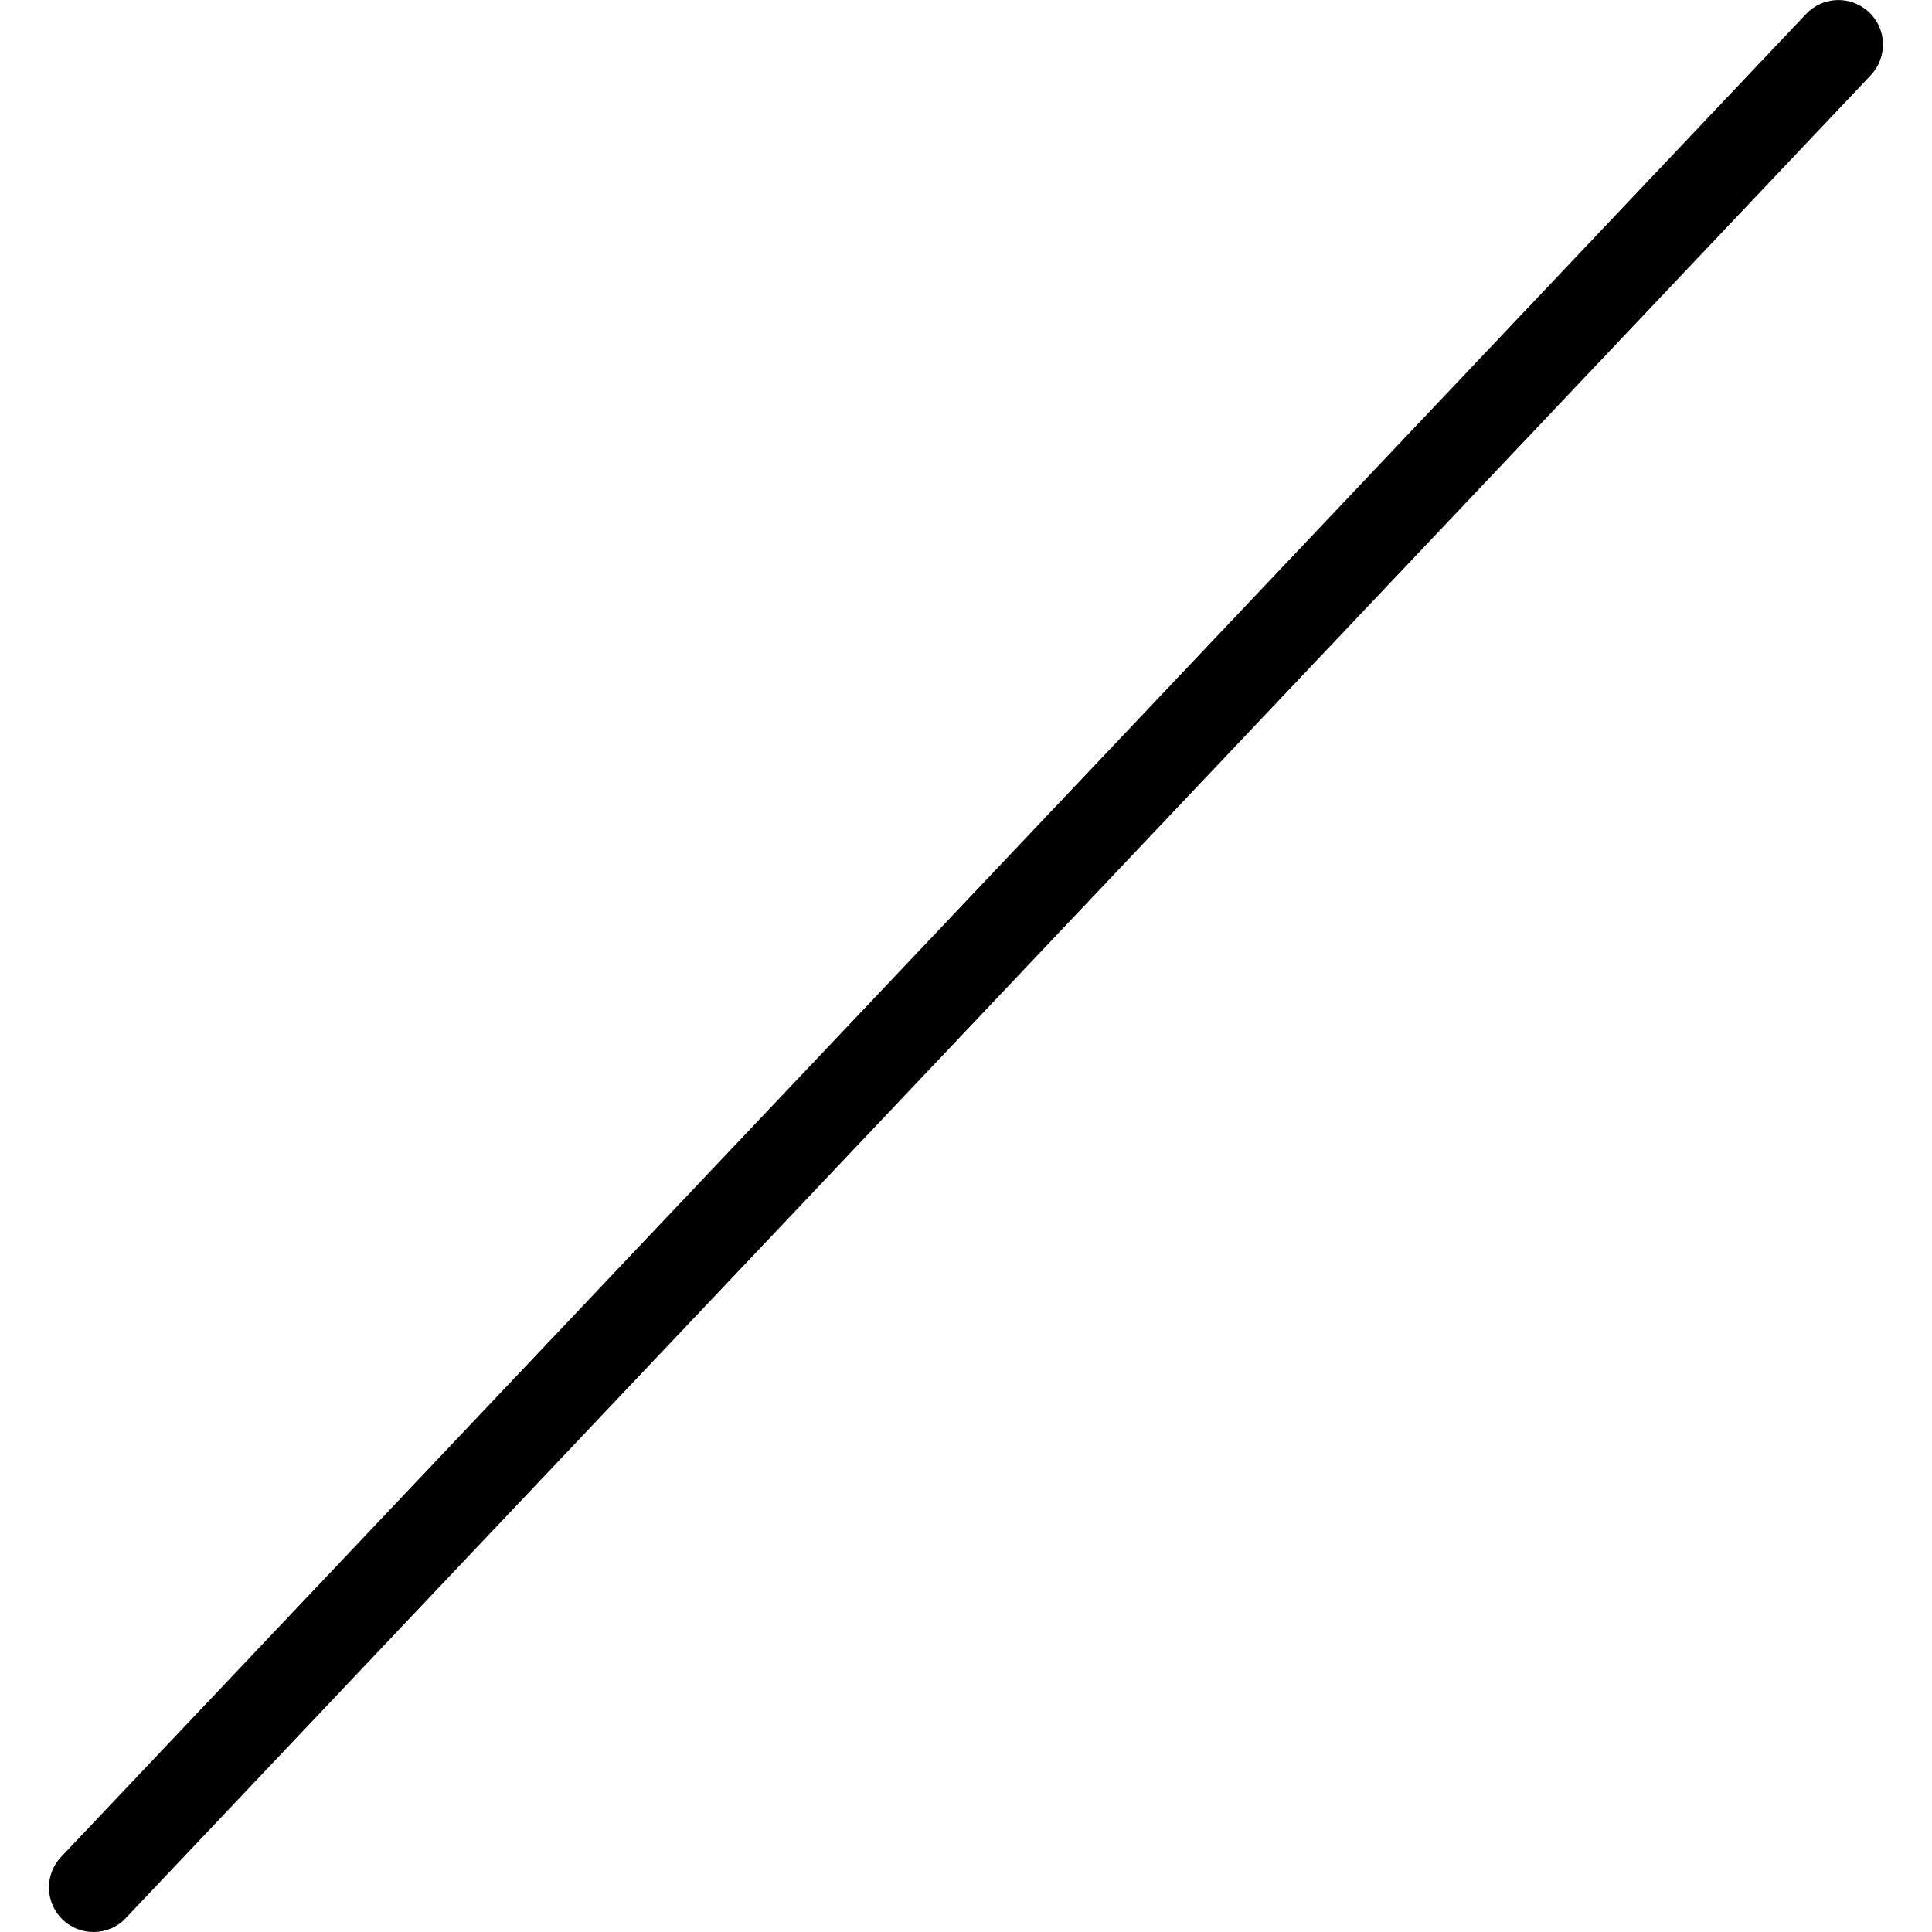 <?xml version="1.0" encoding="utf-8"?>
<!-- Generator: Adobe Illustrator 16.0.0, SVG Export Plug-In . SVG Version: 6.00 Build 0)  -->
<!DOCTYPE svg PUBLIC "-//W3C//DTD SVG 1.1//EN" "http://www.w3.org/Graphics/SVG/1.1/DTD/svg11.dtd">
<svg version="1.1" id="Layer_1" xmlns="http://www.w3.org/2000/svg" xmlns:xlink="http://www.w3.org/1999/xlink" x="0px" y="0px"
	 width="32px" height="32px" viewBox="0 0 32 32" enable-background="new 0 0 32 32" xml:space="preserve">
<title>toolbar7</title>
<path d="M30.958,0.203c-0.294-0.28-0.763-0.268-1.043,0.028L1.013,30.755c-0.28,0.296-0.268,0.762,0.028,1.044
	C1.184,31.934,1.367,32,1.549,32c0.195,0,0.391-0.076,0.534-0.23L30.985,1.247C31.265,0.95,31.254,0.483,30.958,0.203z"/>
</svg>
